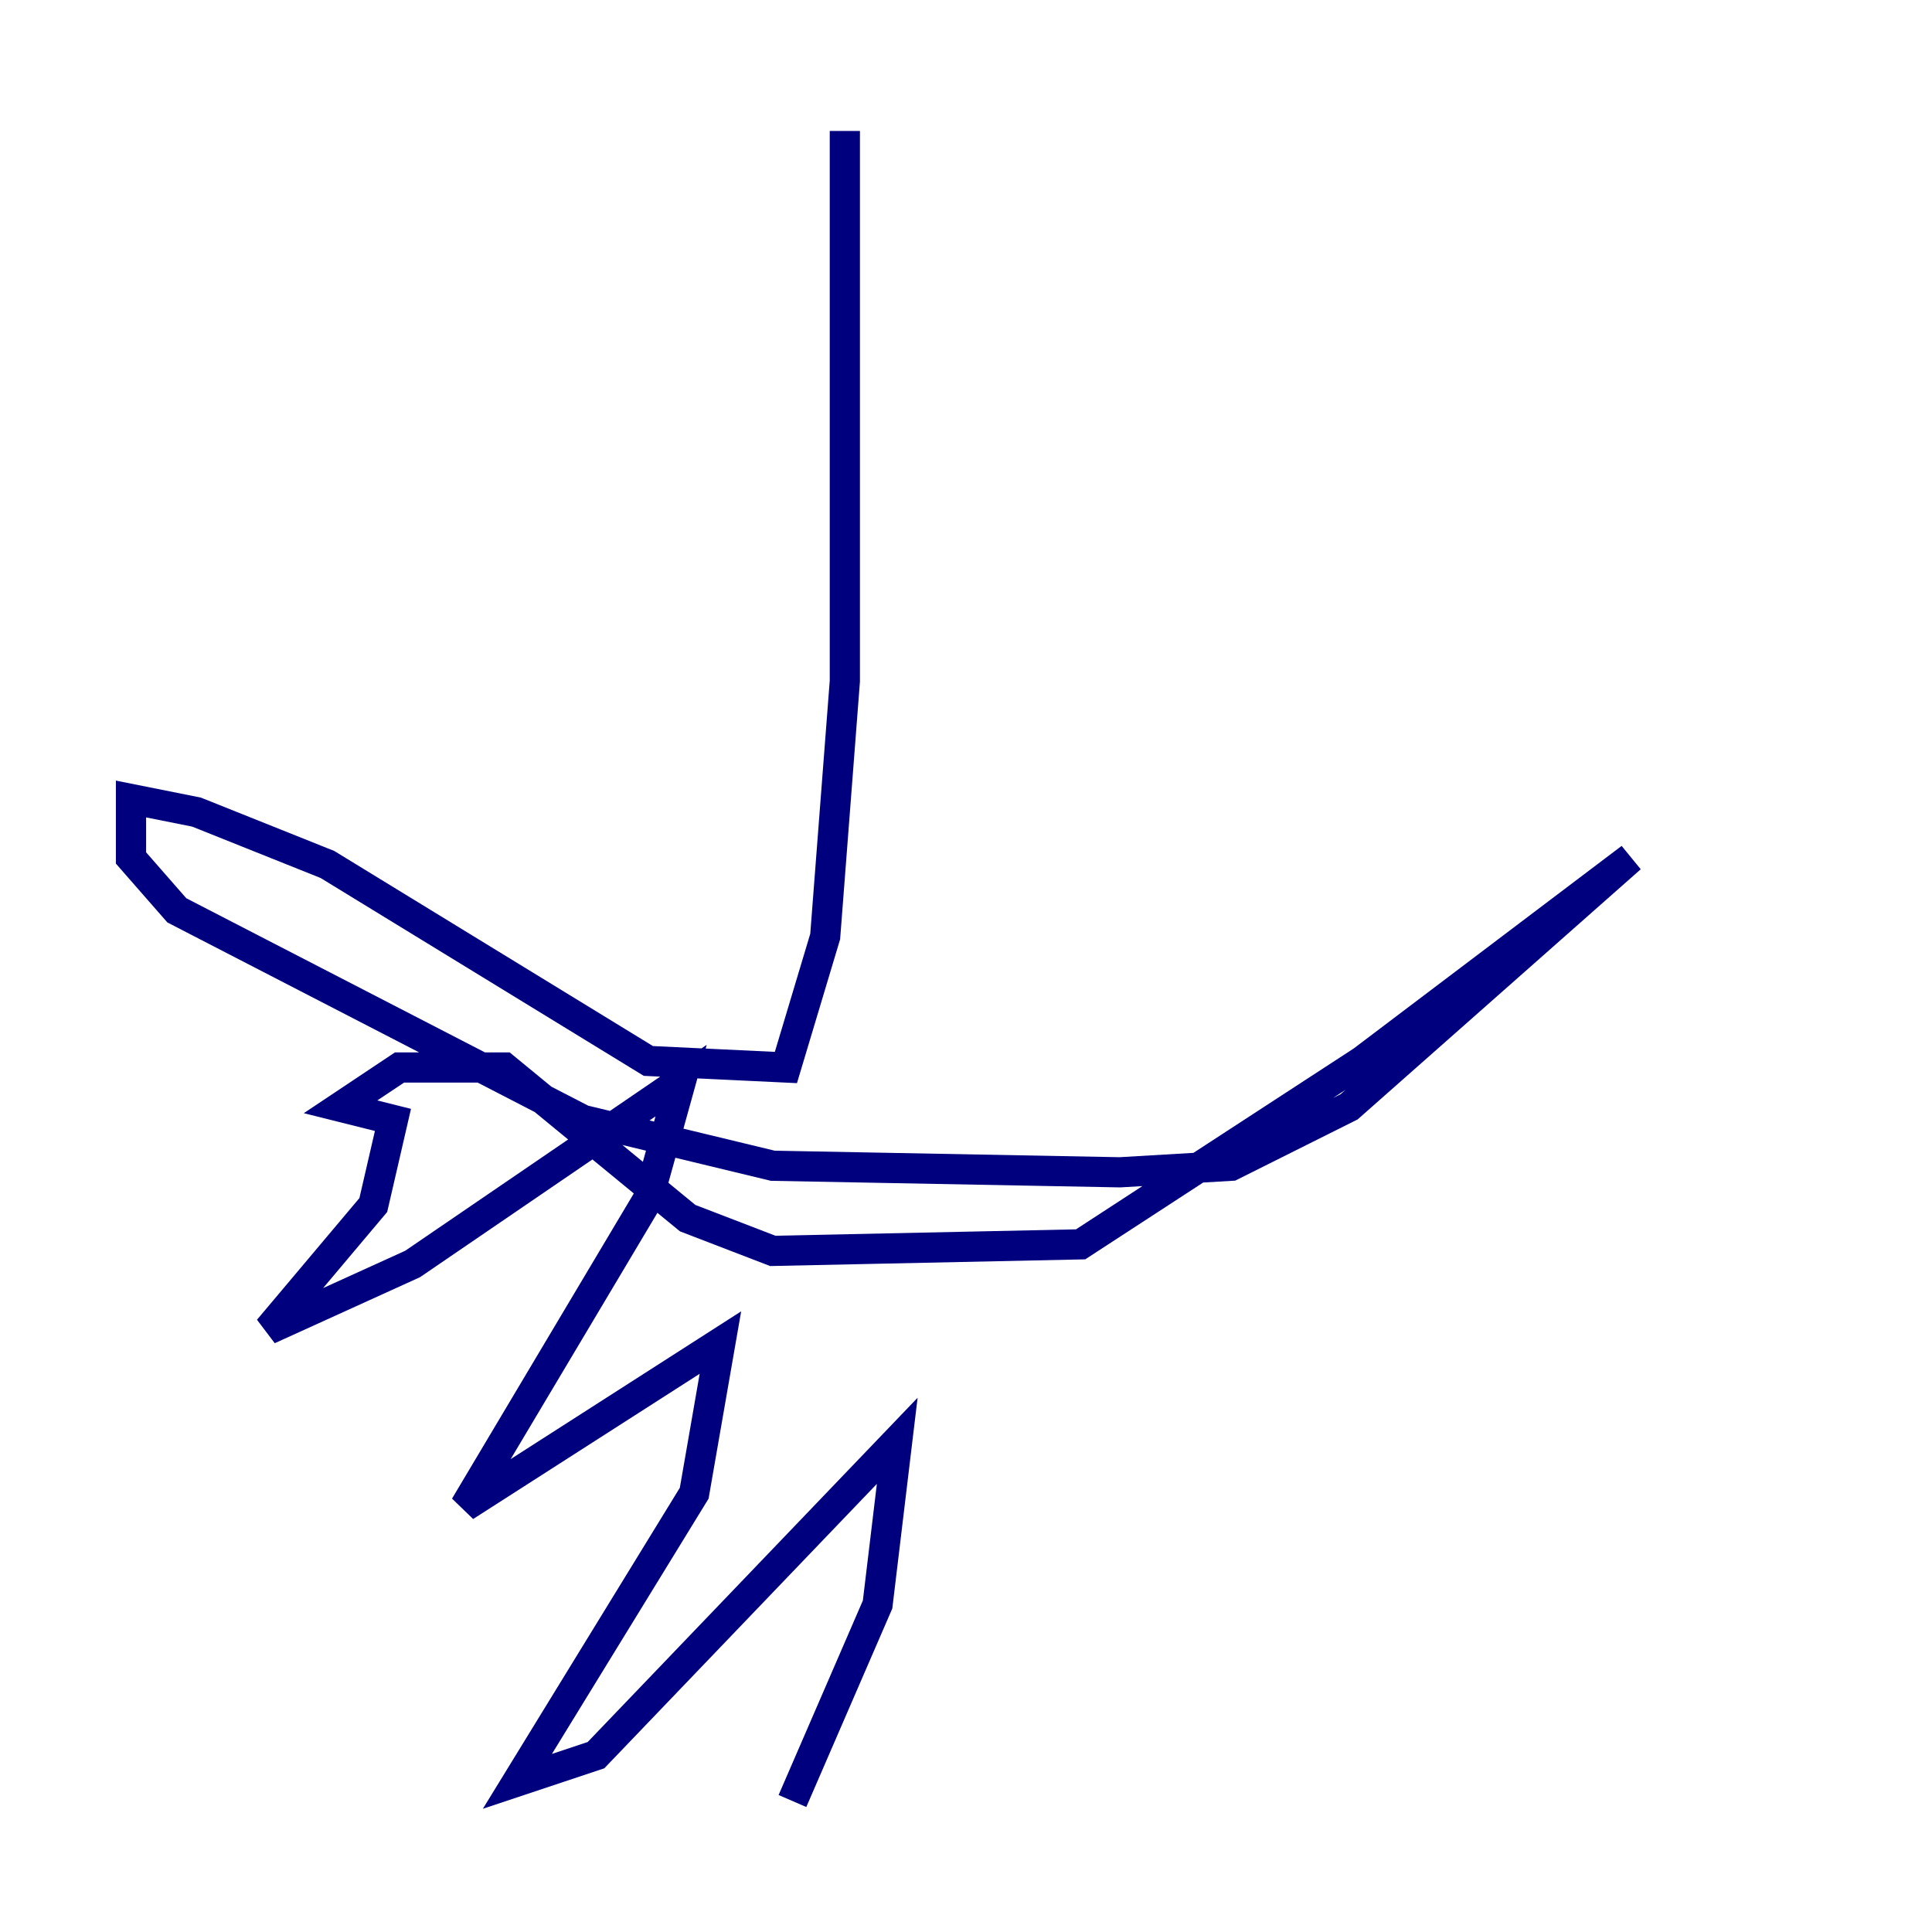 <?xml version="1.0" encoding="utf-8" ?>
<svg baseProfile="tiny" height="128" version="1.2" viewBox="0,0,128,128" width="128" xmlns="http://www.w3.org/2000/svg" xmlns:ev="http://www.w3.org/2001/xml-events" xmlns:xlink="http://www.w3.org/1999/xlink"><defs /><polyline fill="none" points="55.973,8.678 55.973,45.125 54.671,62.047 52.068,70.725 42.956,70.291 21.695,57.275 13.017,53.803 8.678,52.936 8.678,56.841 11.715,60.312 38.617,74.197 51.2,77.234 74.197,77.668 81.573,77.234 89.383,73.329 108.041,56.841 90.251,70.291 71.593,82.441 51.2,82.875 45.559,80.705 33.41,70.725 26.468,70.725 22.563,73.329 26.034,74.197 24.732,79.837 17.79,88.081 27.336,83.742 45.125,71.593 42.956,79.403 30.807,99.797 47.729,88.949 45.993,98.929 34.278,118.02 39.485,116.285 59.444,95.458 58.142,106.305 52.502,119.322" stroke="#00007f" stroke-width="2" /></svg>